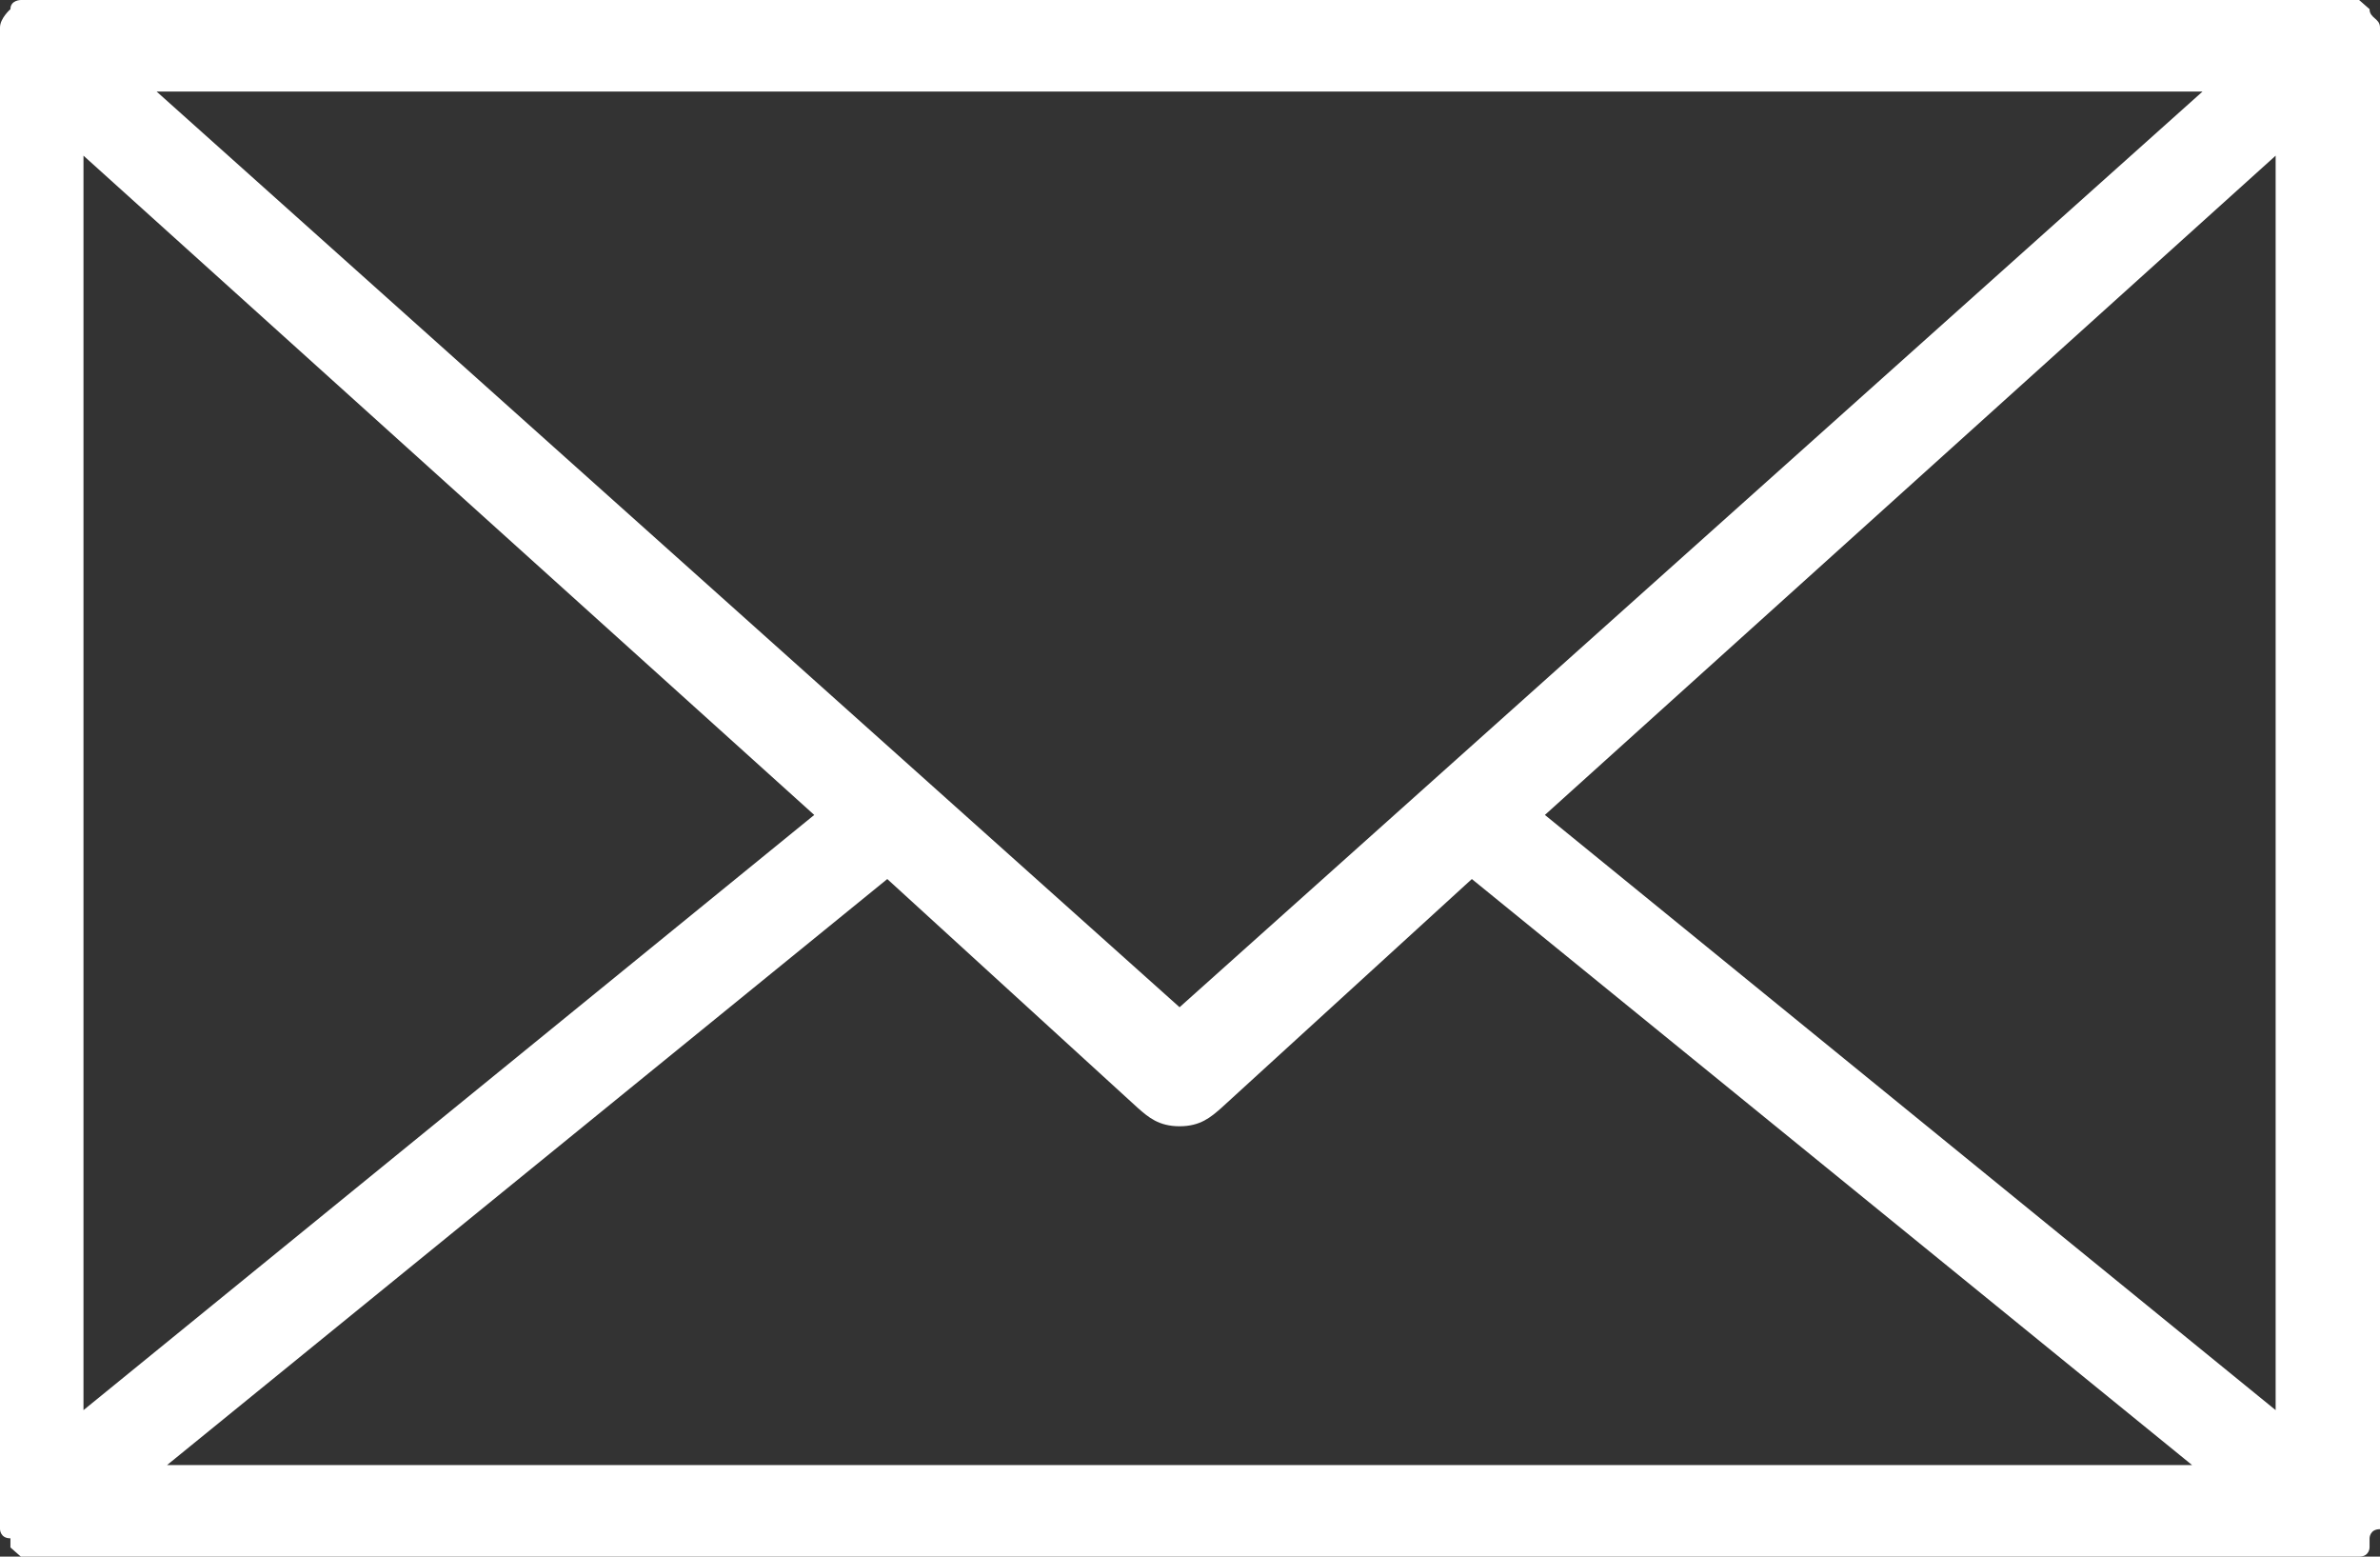 <?xml version="1.0" encoding="UTF-8"?>
<svg width="26px" height="17px" viewBox="0 0 26 17" version="1.1" xmlns="http://www.w3.org/2000/svg" xmlns:xlink="http://www.w3.org/1999/xlink">
    <rect x="0" y="0" width="26" height="17" fill="#333333" stroke="none"/>
    <!-- Generator: Sketch 49.2 (51160) - http://www.bohemiancoding.com/sketch -->
    <title>email</title>
    <desc>Created with Sketch.</desc>
    <defs></defs>
    <g id="Page-1" stroke="none" stroke-width="1" fill="none" fill-rule="evenodd">
        <g id="Landingpage-White" transform="translate(-788, -8396)" fill="#FFFFFF" fill-rule="nonzero">
            <g id="Group-6" transform="translate(-6, 8132)">
                <g id="email" transform="translate(794, 264)">
                    <path d="M26,0.3 C26,0.2 25.886,0.2 25.886,0.1 C25.886,0.1 25.886,0.1 25.886,0.1 C25.886,0.1 25.886,0.1 25.886,0.1 C25.886,0.1 25.772,0 25.772,0 C25.772,0 25.658,0 25.658,0 C25.658,0 25.544,0 25.544,0 L0.456,0 C0.456,0 0.342,0 0.342,0 C0.342,0 0.228,0 0.228,0 C0.228,0 0.114,0 0.114,0.1 C0.114,0.1 0.114,0.1 0.114,0.1 C0.114,0.1 0.114,0.1 0.114,0.1 C0.114,0.1 0,0.2 0,0.3 C0,0.4 0,0.4 0,0.5 C0,0.5 0,0.5 0,0.5 L0,16.5 C0,16.5 0,16.5 0,16.6 C0,16.6 0,16.7 0,16.7 C0,16.7 0,16.8 0.114,16.8 C0.114,16.8 0.114,16.8 0.114,16.9 C0.114,16.9 0.114,16.9 0.114,16.9 C0.114,16.9 0.228,17 0.228,17 C0.228,17 0.228,17 0.228,17 C0.342,17 0.342,17 0.456,17 L25.544,17 C25.658,17 25.658,17 25.772,17 C25.772,17 25.772,17 25.772,17 C25.886,17 25.886,16.9 25.886,16.9 C25.886,16.9 25.886,16.9 25.886,16.9 C25.886,16.9 25.886,16.9 25.886,16.8 C25.886,16.8 25.886,16.7 26,16.7 C26,16.7 26,16.6 26,16.6 C26,16.6 26,16.6 26,16.5 L26,0.5 C26,0.5 26,0.5 26,0.5 C26,0.4 26,0.4 26,0.3 Z M24.86,15.4 L16.877,8.9 L24.86,1.7 L24.86,15.4 Z M0.912,1.7 L8.895,8.9 L0.912,15.4 L0.912,1.7 Z M12.886,11 L1.711,1 L24.061,1 L12.886,11 Z M9.693,9.6 L12.43,12.1 C12.544,12.2 12.658,12.3 12.886,12.3 C13.114,12.3 13.228,12.2 13.342,12.1 L16.079,9.6 L23.947,16 L1.825,16 L9.693,9.6 Z" id="Shape"></path>
                </g>
            </g>
        </g>
    </g>
</svg>